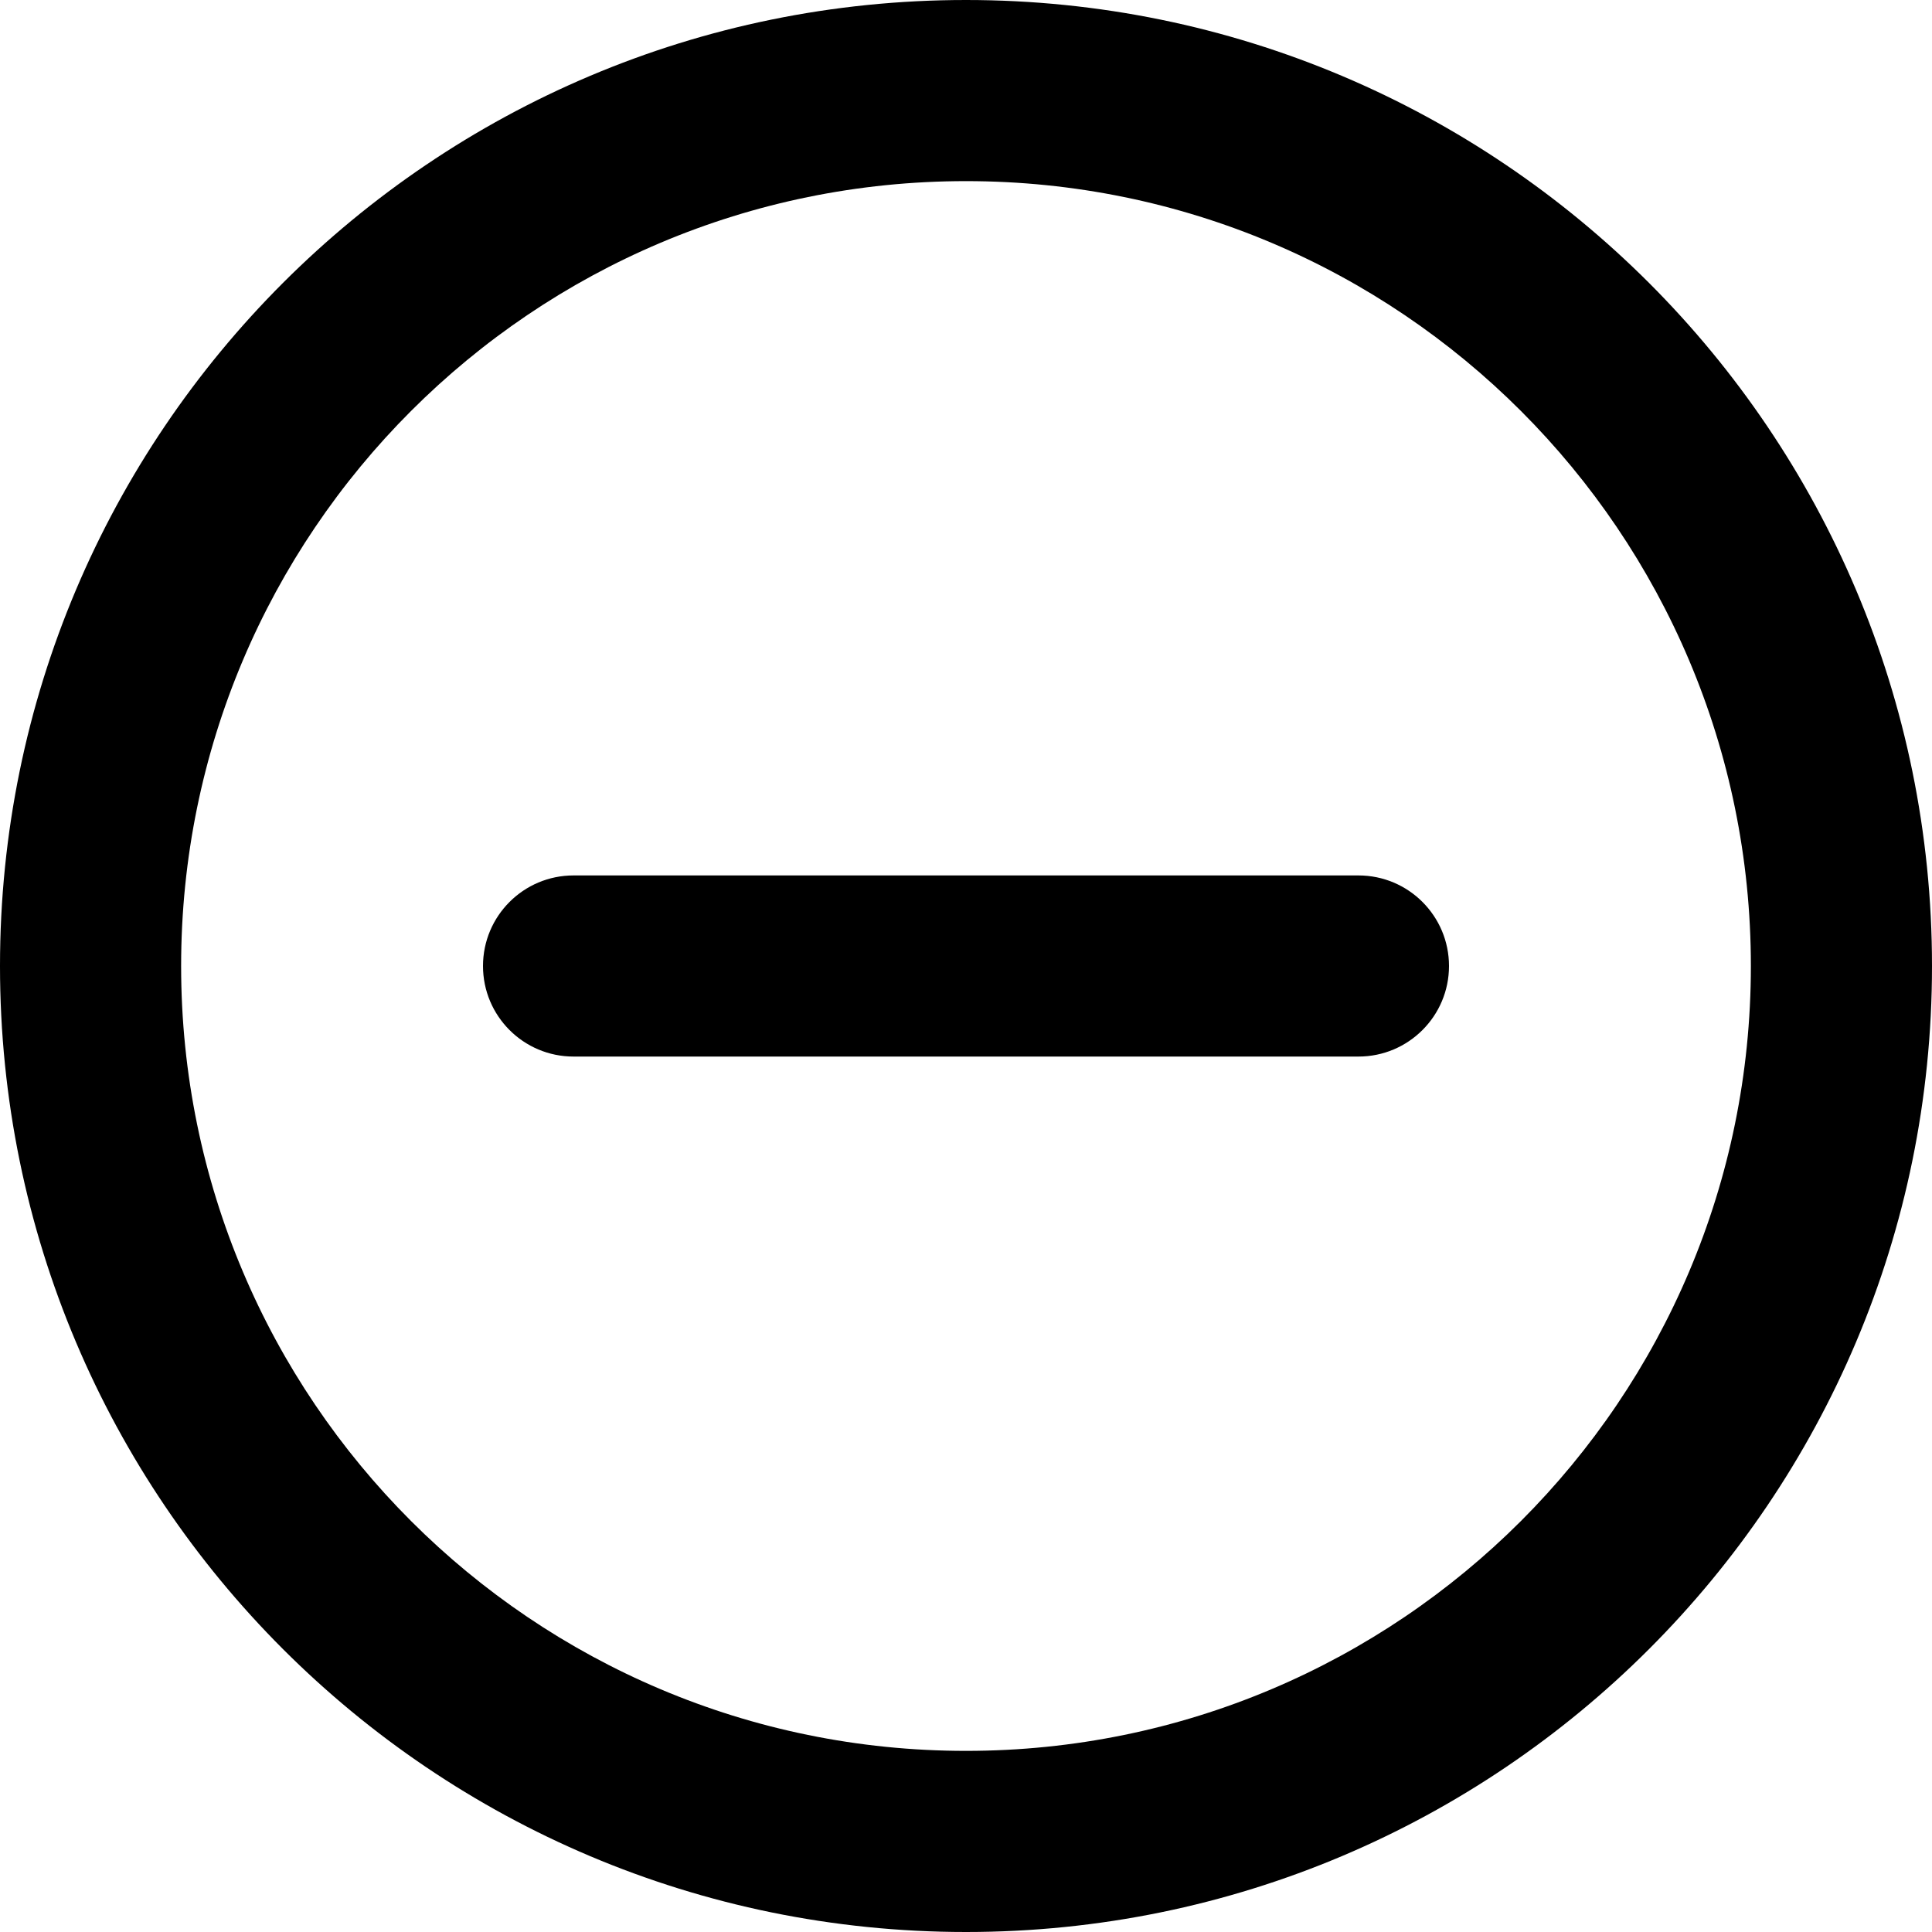 <svg viewBox="0 0 64 64" xmlns="http://www.w3.org/2000/svg"><g><path d="m45 29h-26c-1.657 0-3 1.343-3 3s1.343 3 3 3h26c1.657 0 3-1.343 3-3s-1.343-3-3-3zm-13-29c-17.673 0-32 14.327-32 32s14.327 32 32 32 32-14.327 32-32-14.327-32-32-32zm0 58c-14.359 0-26-11.641-26-26 0-14.36 11.641-26 26-26s26 11.641 26 26-11.641 26-26 26z"/></g></svg>

